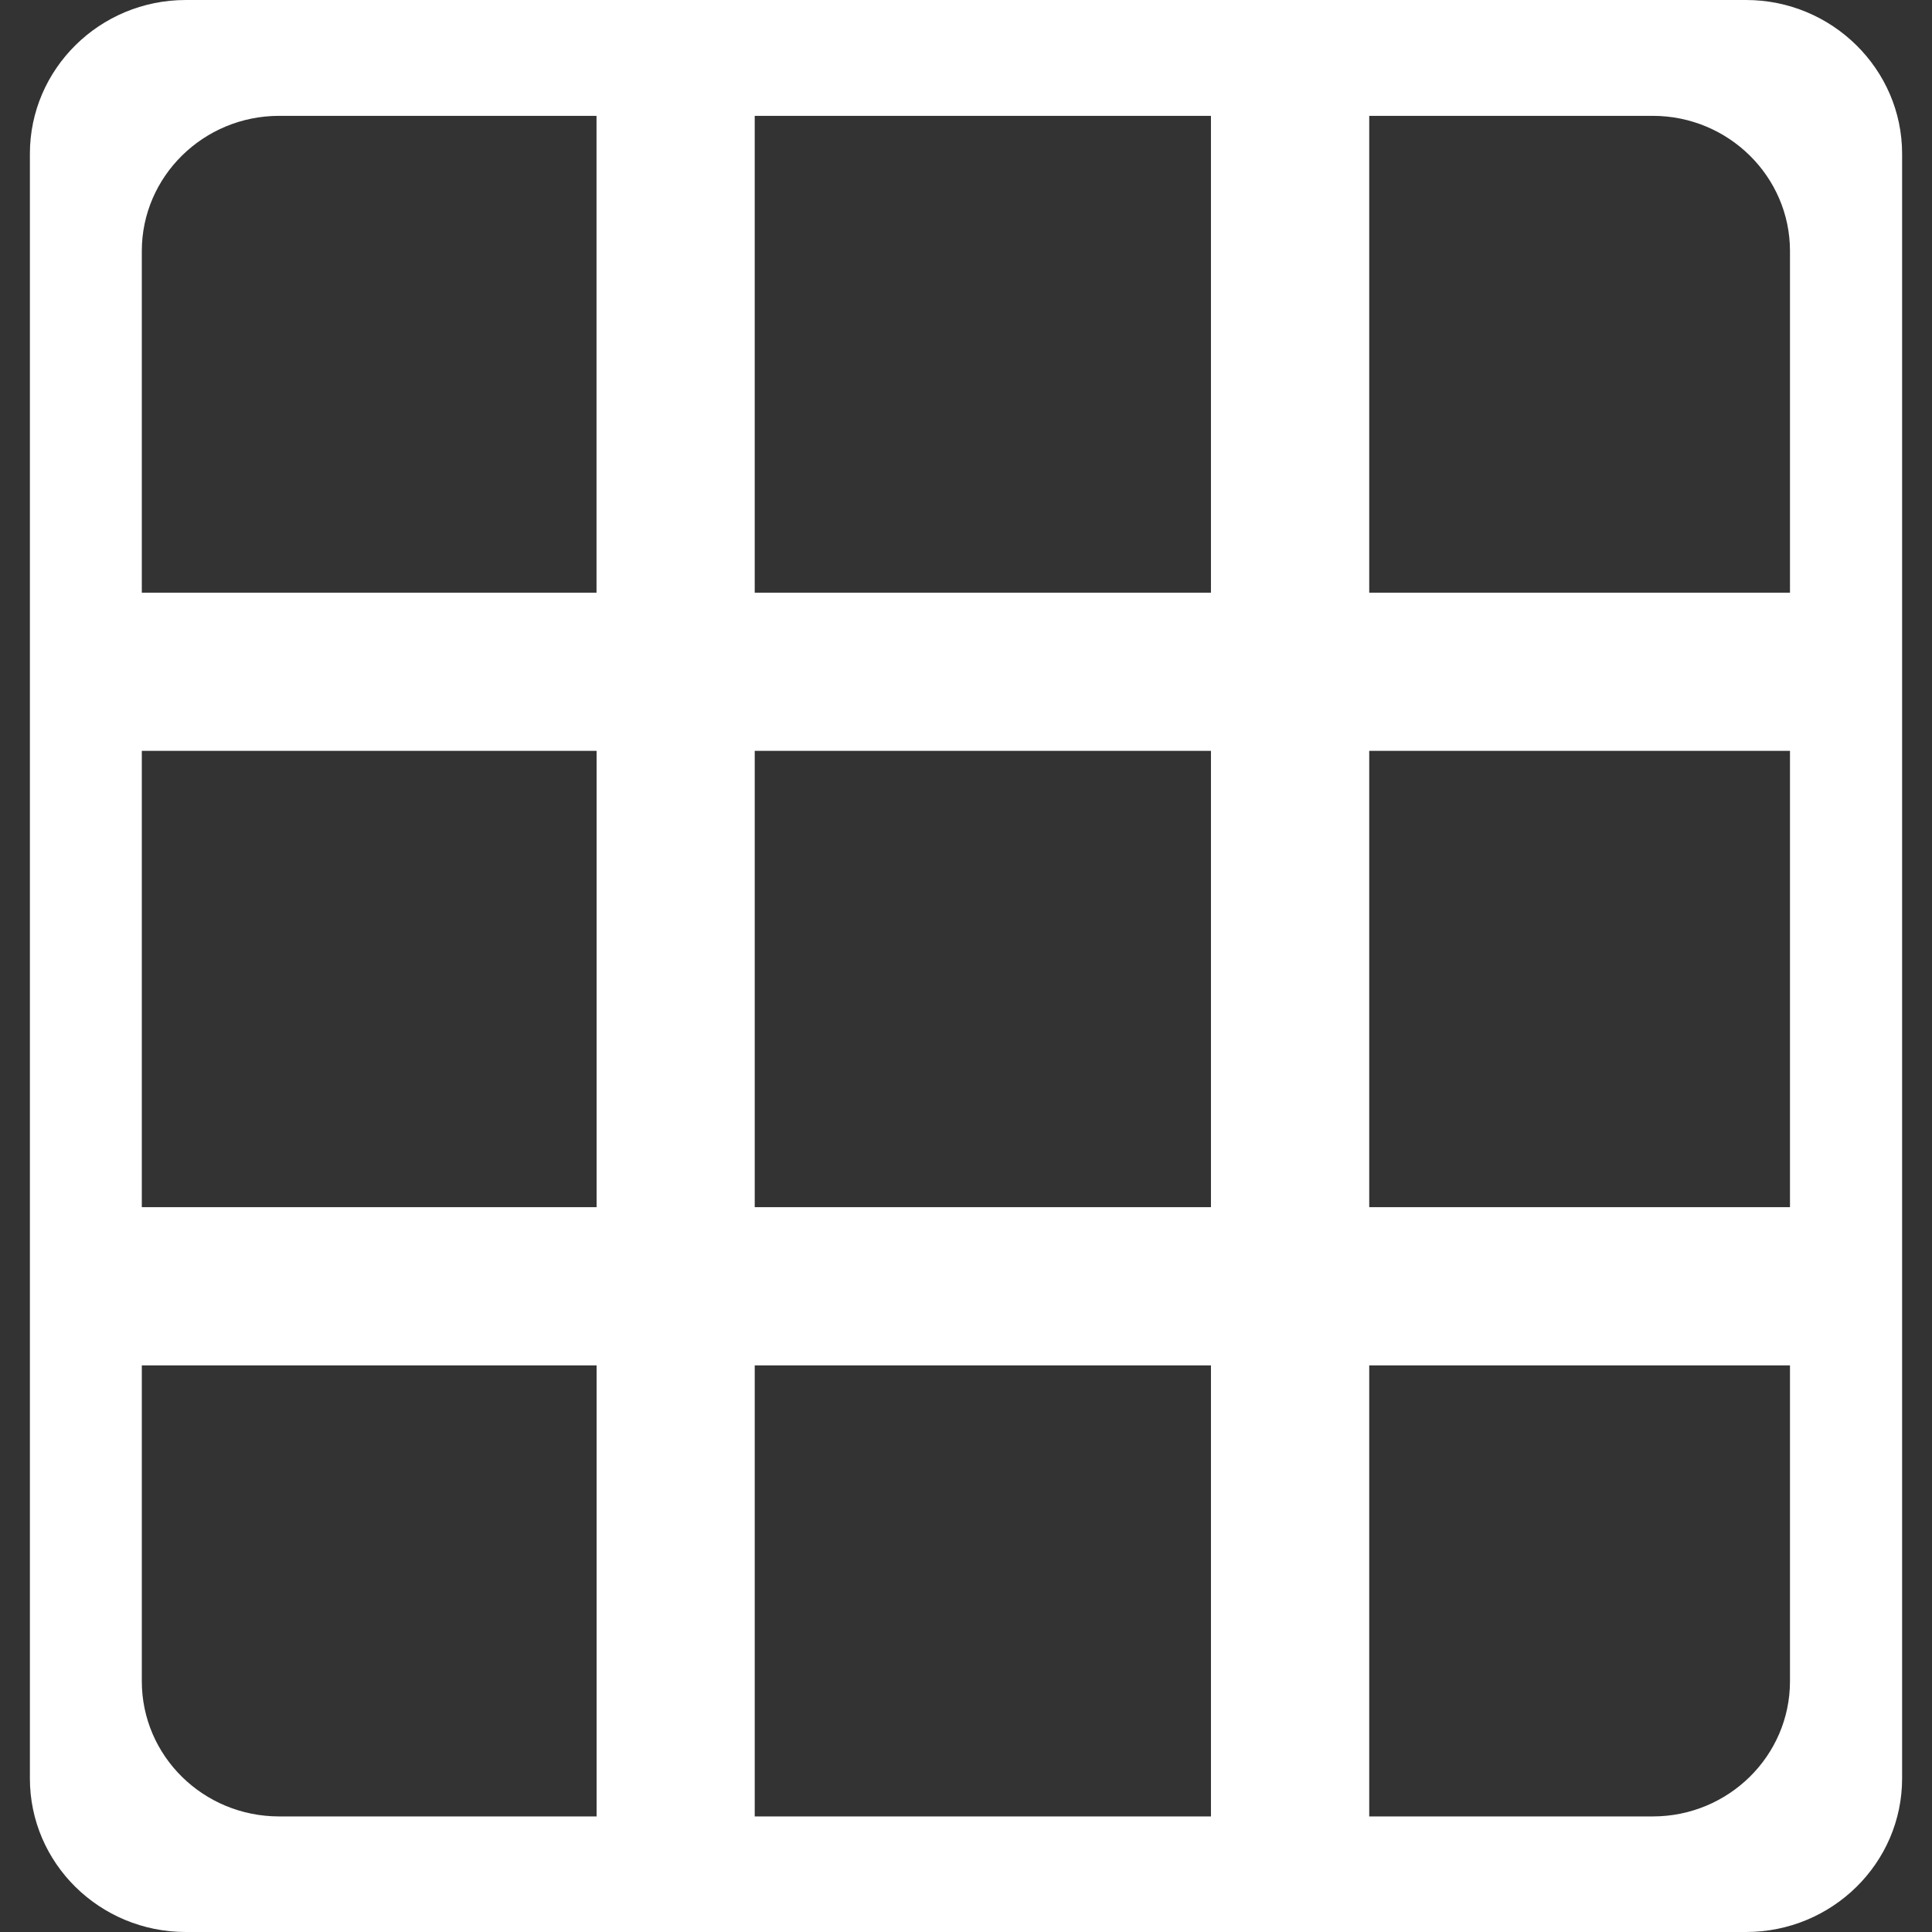 <?xml version="1.0" encoding="iso-8859-1"?>
<!-- Generator: Adobe Illustrator 18.1.1, SVG Export Plug-In . SVG Version: 6.00 Build 0)  -->
<svg
	version="1.1"
	id="Capa_1"
	xmlns="http://www.w3.org/2000/svg"
	xmlns:xlink="http://www.w3.org/1999/xlink"
	x="0px"
	y="0px"
	viewBox="0 0 28.051 28.051"
	style="enable-background:new 0 0 28.051 28.051;"
	xml:space="preserve"
	fill="#fff"
>
<rect x="0" y="0" width="28.051" height="28.051" fill="#333333" stroke="none"/>
<g>
	<path d="M25.351,0H2.698C1.446,0,0.434,1.004,0.434,2.232v23.59c0,1.23,1.012,2.229,2.264,2.229h22.653
		c1.248,0,2.266-0.998,2.266-2.229V2.232C27.617,1.004,26.599,0,25.351,0z M8.662,26.373H4.053c-1.101,0-1.994-0.877-1.994-1.963
		v-4.586h6.603C8.662,19.824,8.662,26.373,8.662,26.373z M8.662,17.527H2.059v-6.625h6.603C8.662,10.902,8.662,17.527,8.662,17.527z
		 M8.662,8.605H2.059v-4.96c0-1.082,0.894-1.963,1.994-1.963h4.608v6.923H8.662z M17.582,26.373h-6.624v-6.549h6.624V26.373z
		 M17.582,17.527h-6.624v-6.625h6.624V17.527z M17.582,8.605h-6.624V1.682h6.624V8.605z M25.989,24.41
		c0,1.086-0.895,1.963-1.992,1.963H19.88v-6.549h6.109V24.41z M25.989,17.527H19.88v-6.625h6.109V17.527z M25.989,8.605H19.88V1.682
		h4.117c1.098,0,1.992,0.881,1.992,1.963V8.605z"/>
	<g></g>
	<g></g>
	<g></g>
	<g></g>
	<g></g>
	<g></g>
	<g></g>
	<g></g>
	<g></g>
	<g></g>
	<g></g>
	<g></g>
	<g></g>
	<g></g>
	<g></g>
</g>
<g></g>
<g></g>
<g></g>
<g></g>
<g></g>
<g></g>
<g></g>
<g></g>
<g></g>
<g></g>
<g></g>
<g></g>
<g></g>
<g></g>
<g></g>
</svg>
